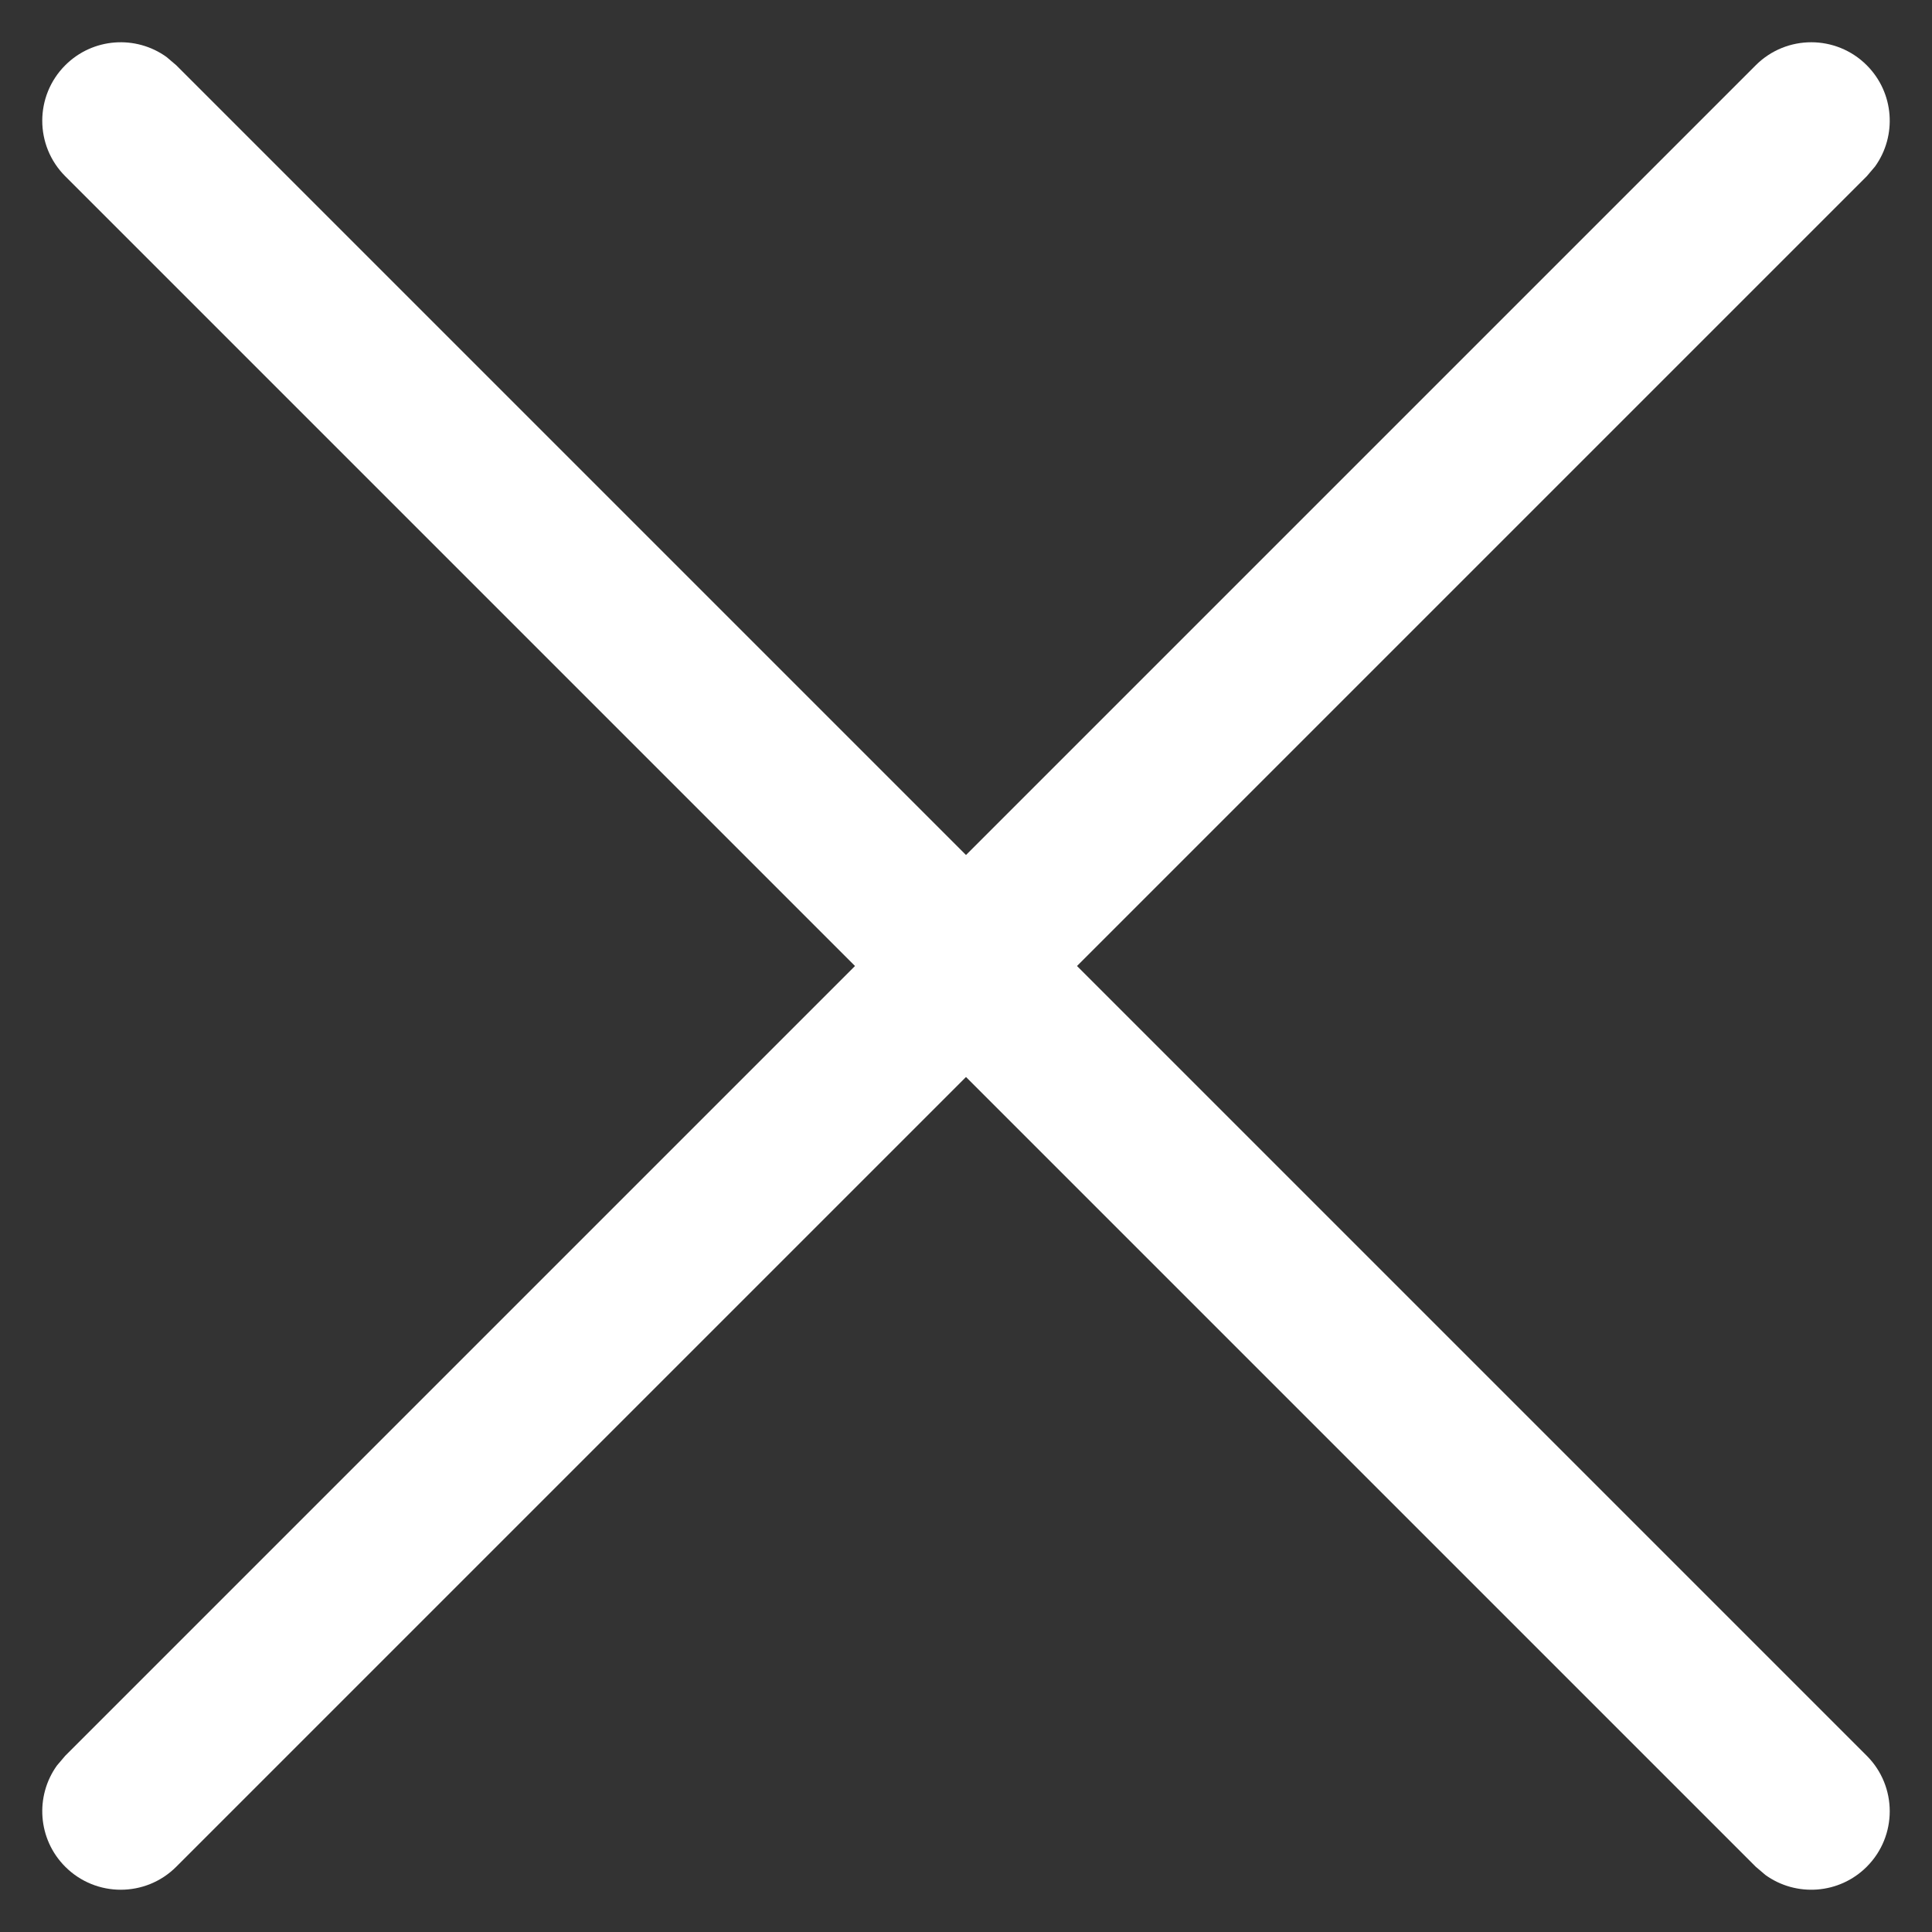  <svg xmlns='http://www.w3.org/2000/svg' width='1024' height='1024' fill='rgb(255,255,255)'><rect width="100%" height="100%" fill="#333333" stroke="none"/><path d='M34.584 34.584c14.621-14.621 37.418-16.083 53.675-4.386l5.156 4.386 896 896c16.246 16.246 16.246 42.585 0 58.831-14.621 14.621-37.418 16.083-53.675 4.386l-5.156-4.386-896-896c-16.246-16.246-16.246-42.585 0-58.831z'/><path d='M989.416 34.584c14.621 14.621 16.083 37.418 4.386 53.675l-4.386 5.156-896 896c-16.246 16.246-42.585 16.246-58.831 0-14.621-14.621-16.083-37.418-4.386-53.675l4.386-5.156 896-896c16.246-16.246 42.585-16.246 58.831 0z'/></svg>
